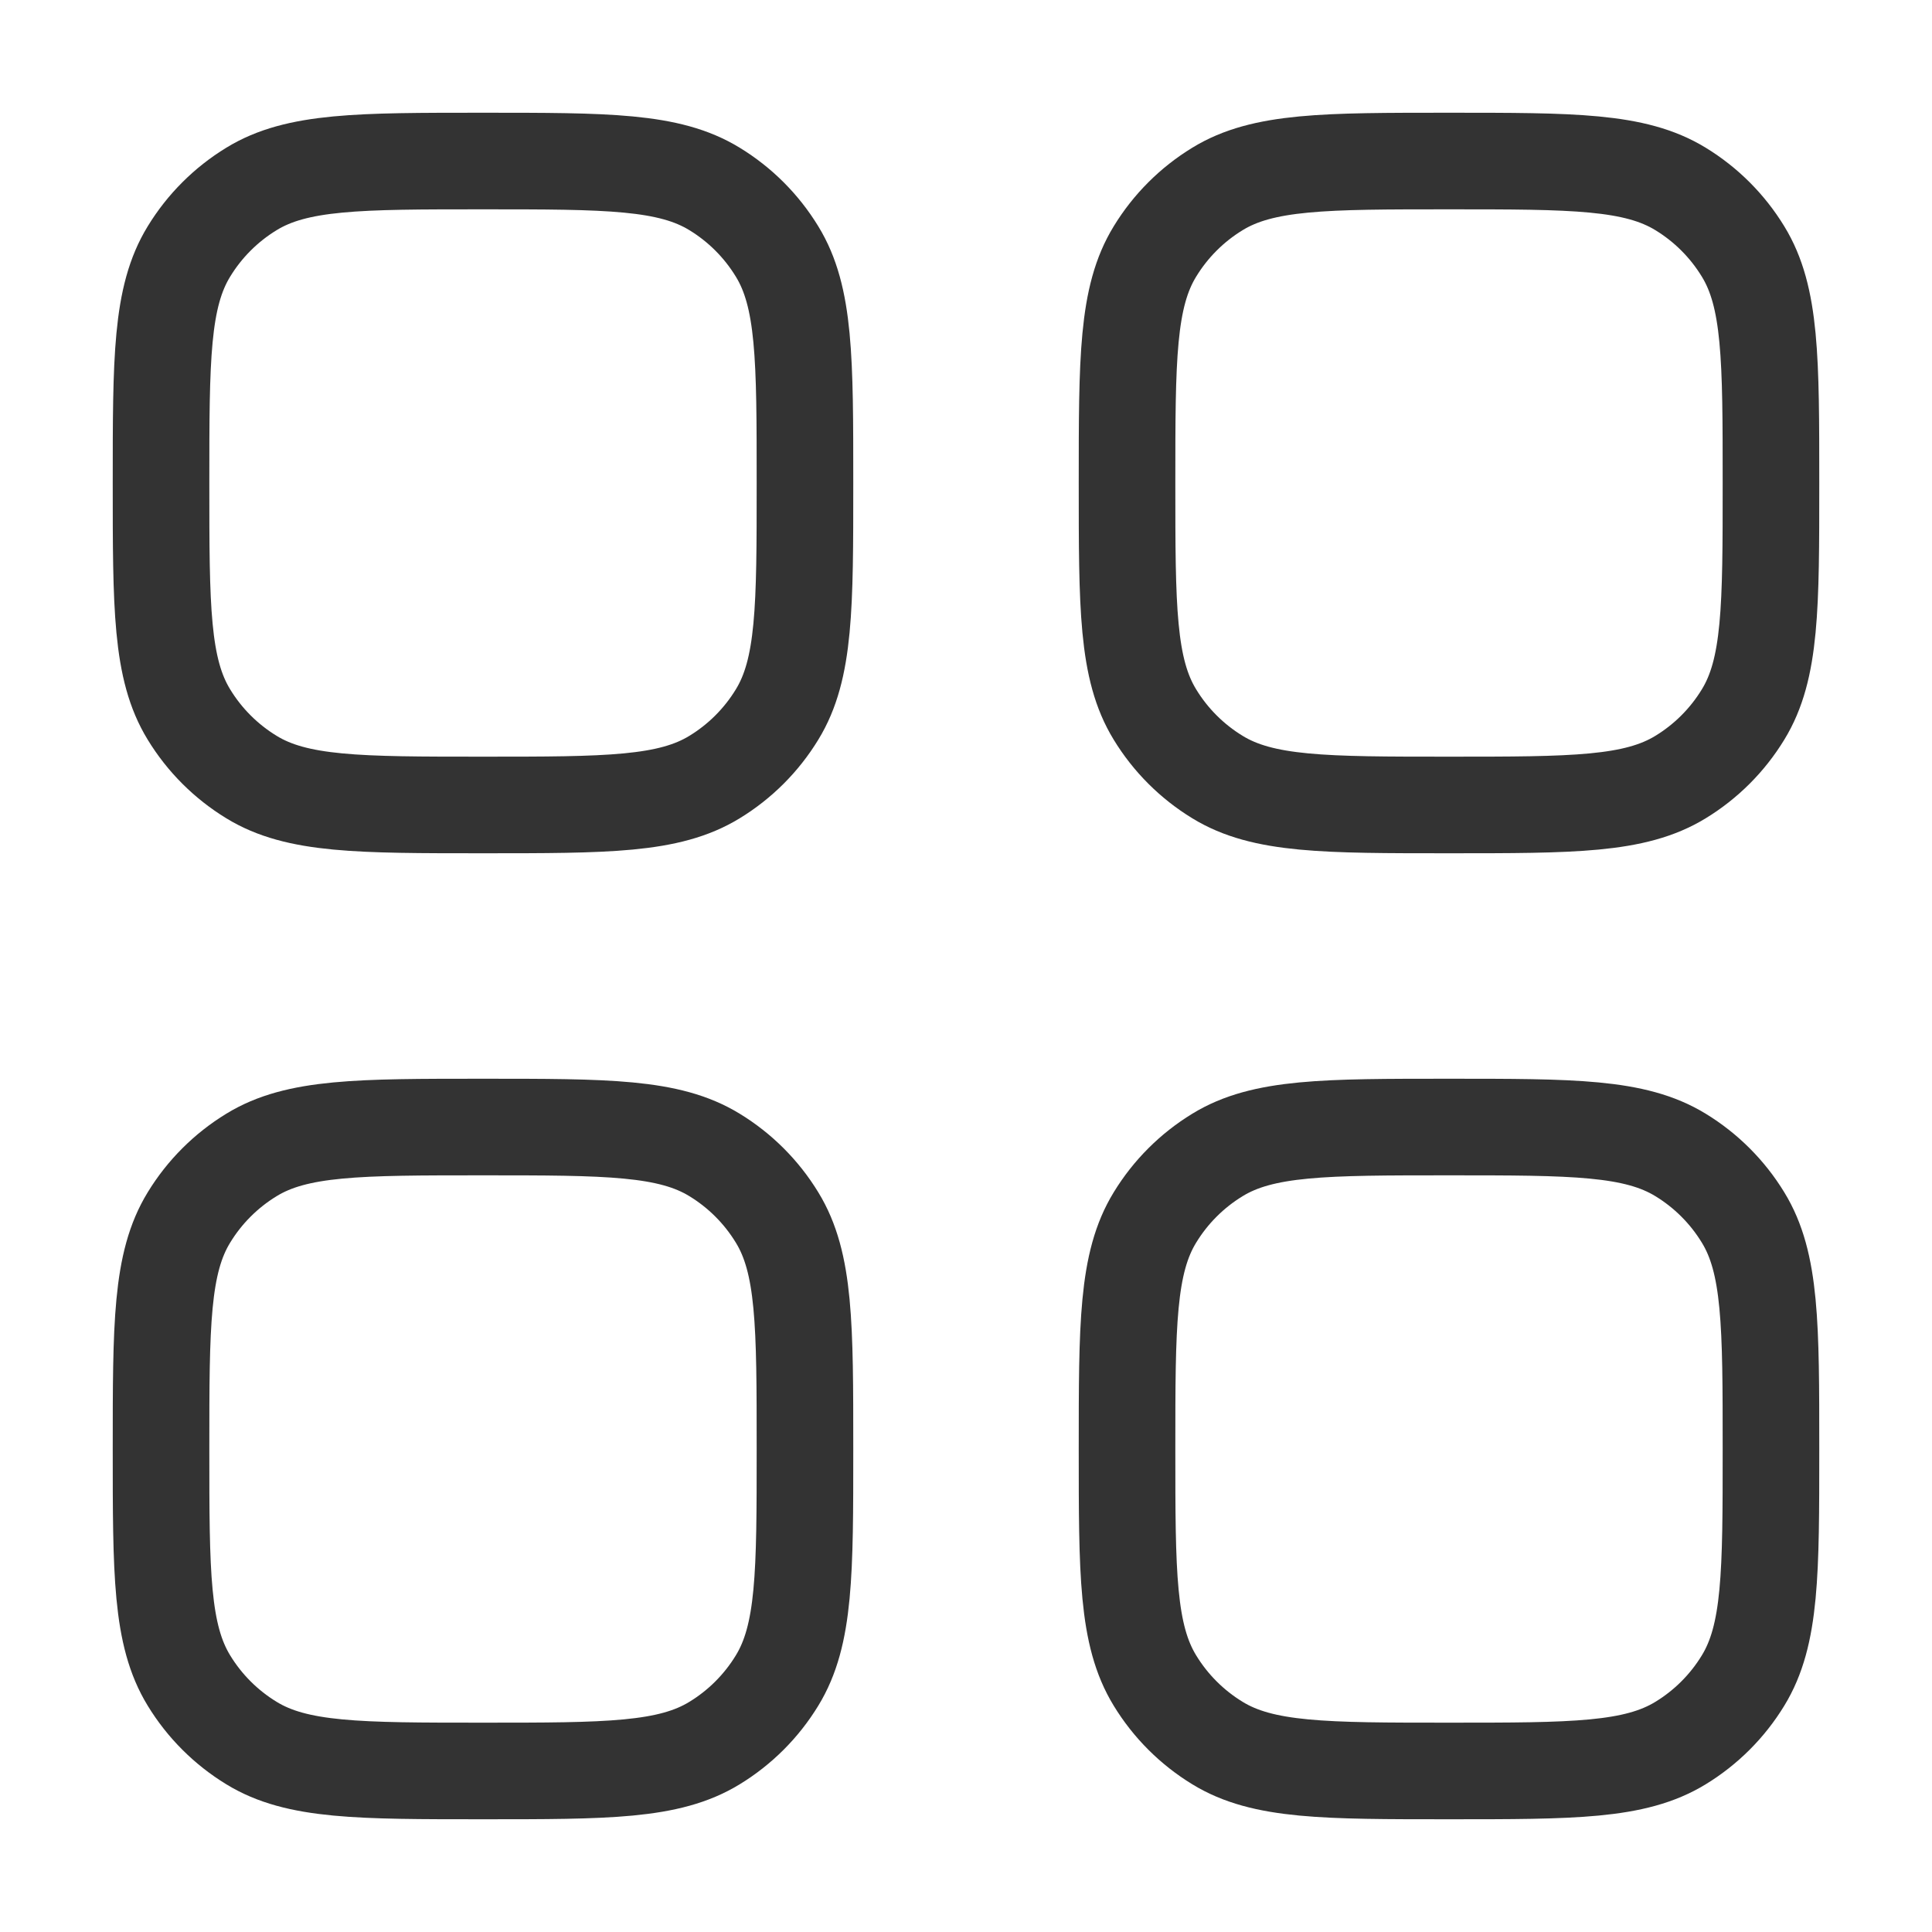 <svg width="20" height="20" viewBox="0 0 20 20" fill="none" xmlns="http://www.w3.org/2000/svg">
<path d="M1.667 15C1.667 13.716 1.667 13.074 1.956 12.603C2.117 12.339 2.339 12.117 2.603 11.956C3.074 11.667 3.716 11.667 5 11.667C6.284 11.667 6.926 11.667 7.397 11.956C7.661 12.117 7.883 12.339 8.044 12.603C8.333 13.074 8.333 13.716 8.333 15C8.333 16.284 8.333 16.925 8.044 17.397C7.883 17.661 7.661 17.883 7.397 18.044C6.926 18.333 6.284 18.333 5 18.333C3.716 18.333 3.074 18.333 2.603 18.044C2.339 17.883 2.117 17.661 1.956 17.397C1.667 16.925 1.667 16.284 1.667 15Z" stroke="black" stroke-opacity="0.8"/>
<path d="M11.667 15C11.667 13.716 11.667 13.074 11.956 12.603C12.117 12.339 12.339 12.117 12.603 11.956C13.074 11.667 13.716 11.667 15 11.667C16.284 11.667 16.925 11.667 17.397 11.956C17.661 12.117 17.883 12.339 18.044 12.603C18.333 13.074 18.333 13.716 18.333 15C18.333 16.284 18.333 16.925 18.044 17.397C17.883 17.661 17.661 17.883 17.397 18.044C16.925 18.333 16.284 18.333 15 18.333C13.716 18.333 13.074 18.333 12.603 18.044C12.339 17.883 12.117 17.661 11.956 17.397C11.667 16.925 11.667 16.284 11.667 15Z" stroke="black" stroke-opacity="0.8"/>
<path d="M1.667 5C1.667 3.716 1.667 3.074 1.956 2.603C2.117 2.339 2.339 2.117 2.603 1.956C3.074 1.667 3.716 1.667 5 1.667C6.284 1.667 6.926 1.667 7.397 1.956C7.661 2.117 7.883 2.339 8.044 2.603C8.333 3.074 8.333 3.716 8.333 5C8.333 6.284 8.333 6.926 8.044 7.397C7.883 7.661 7.661 7.883 7.397 8.044C6.926 8.333 6.284 8.333 5 8.333C3.716 8.333 3.074 8.333 2.603 8.044C2.339 7.883 2.117 7.661 1.956 7.397C1.667 6.926 1.667 6.284 1.667 5Z" stroke="black" stroke-opacity="0.8"/>
<path d="M11.667 5C11.667 3.716 11.667 3.074 11.956 2.603C12.117 2.339 12.339 2.117 12.603 1.956C13.074 1.667 13.716 1.667 15 1.667C16.284 1.667 16.925 1.667 17.397 1.956C17.661 2.117 17.883 2.339 18.044 2.603C18.333 3.074 18.333 3.716 18.333 5C18.333 6.284 18.333 6.926 18.044 7.397C17.883 7.661 17.661 7.883 17.397 8.044C16.925 8.333 16.284 8.333 15 8.333C13.716 8.333 13.074 8.333 12.603 8.044C12.339 7.883 12.117 7.661 11.956 7.397C11.667 6.926 11.667 6.284 11.667 5Z" stroke="black" stroke-opacity="0.8"/>
</svg>
